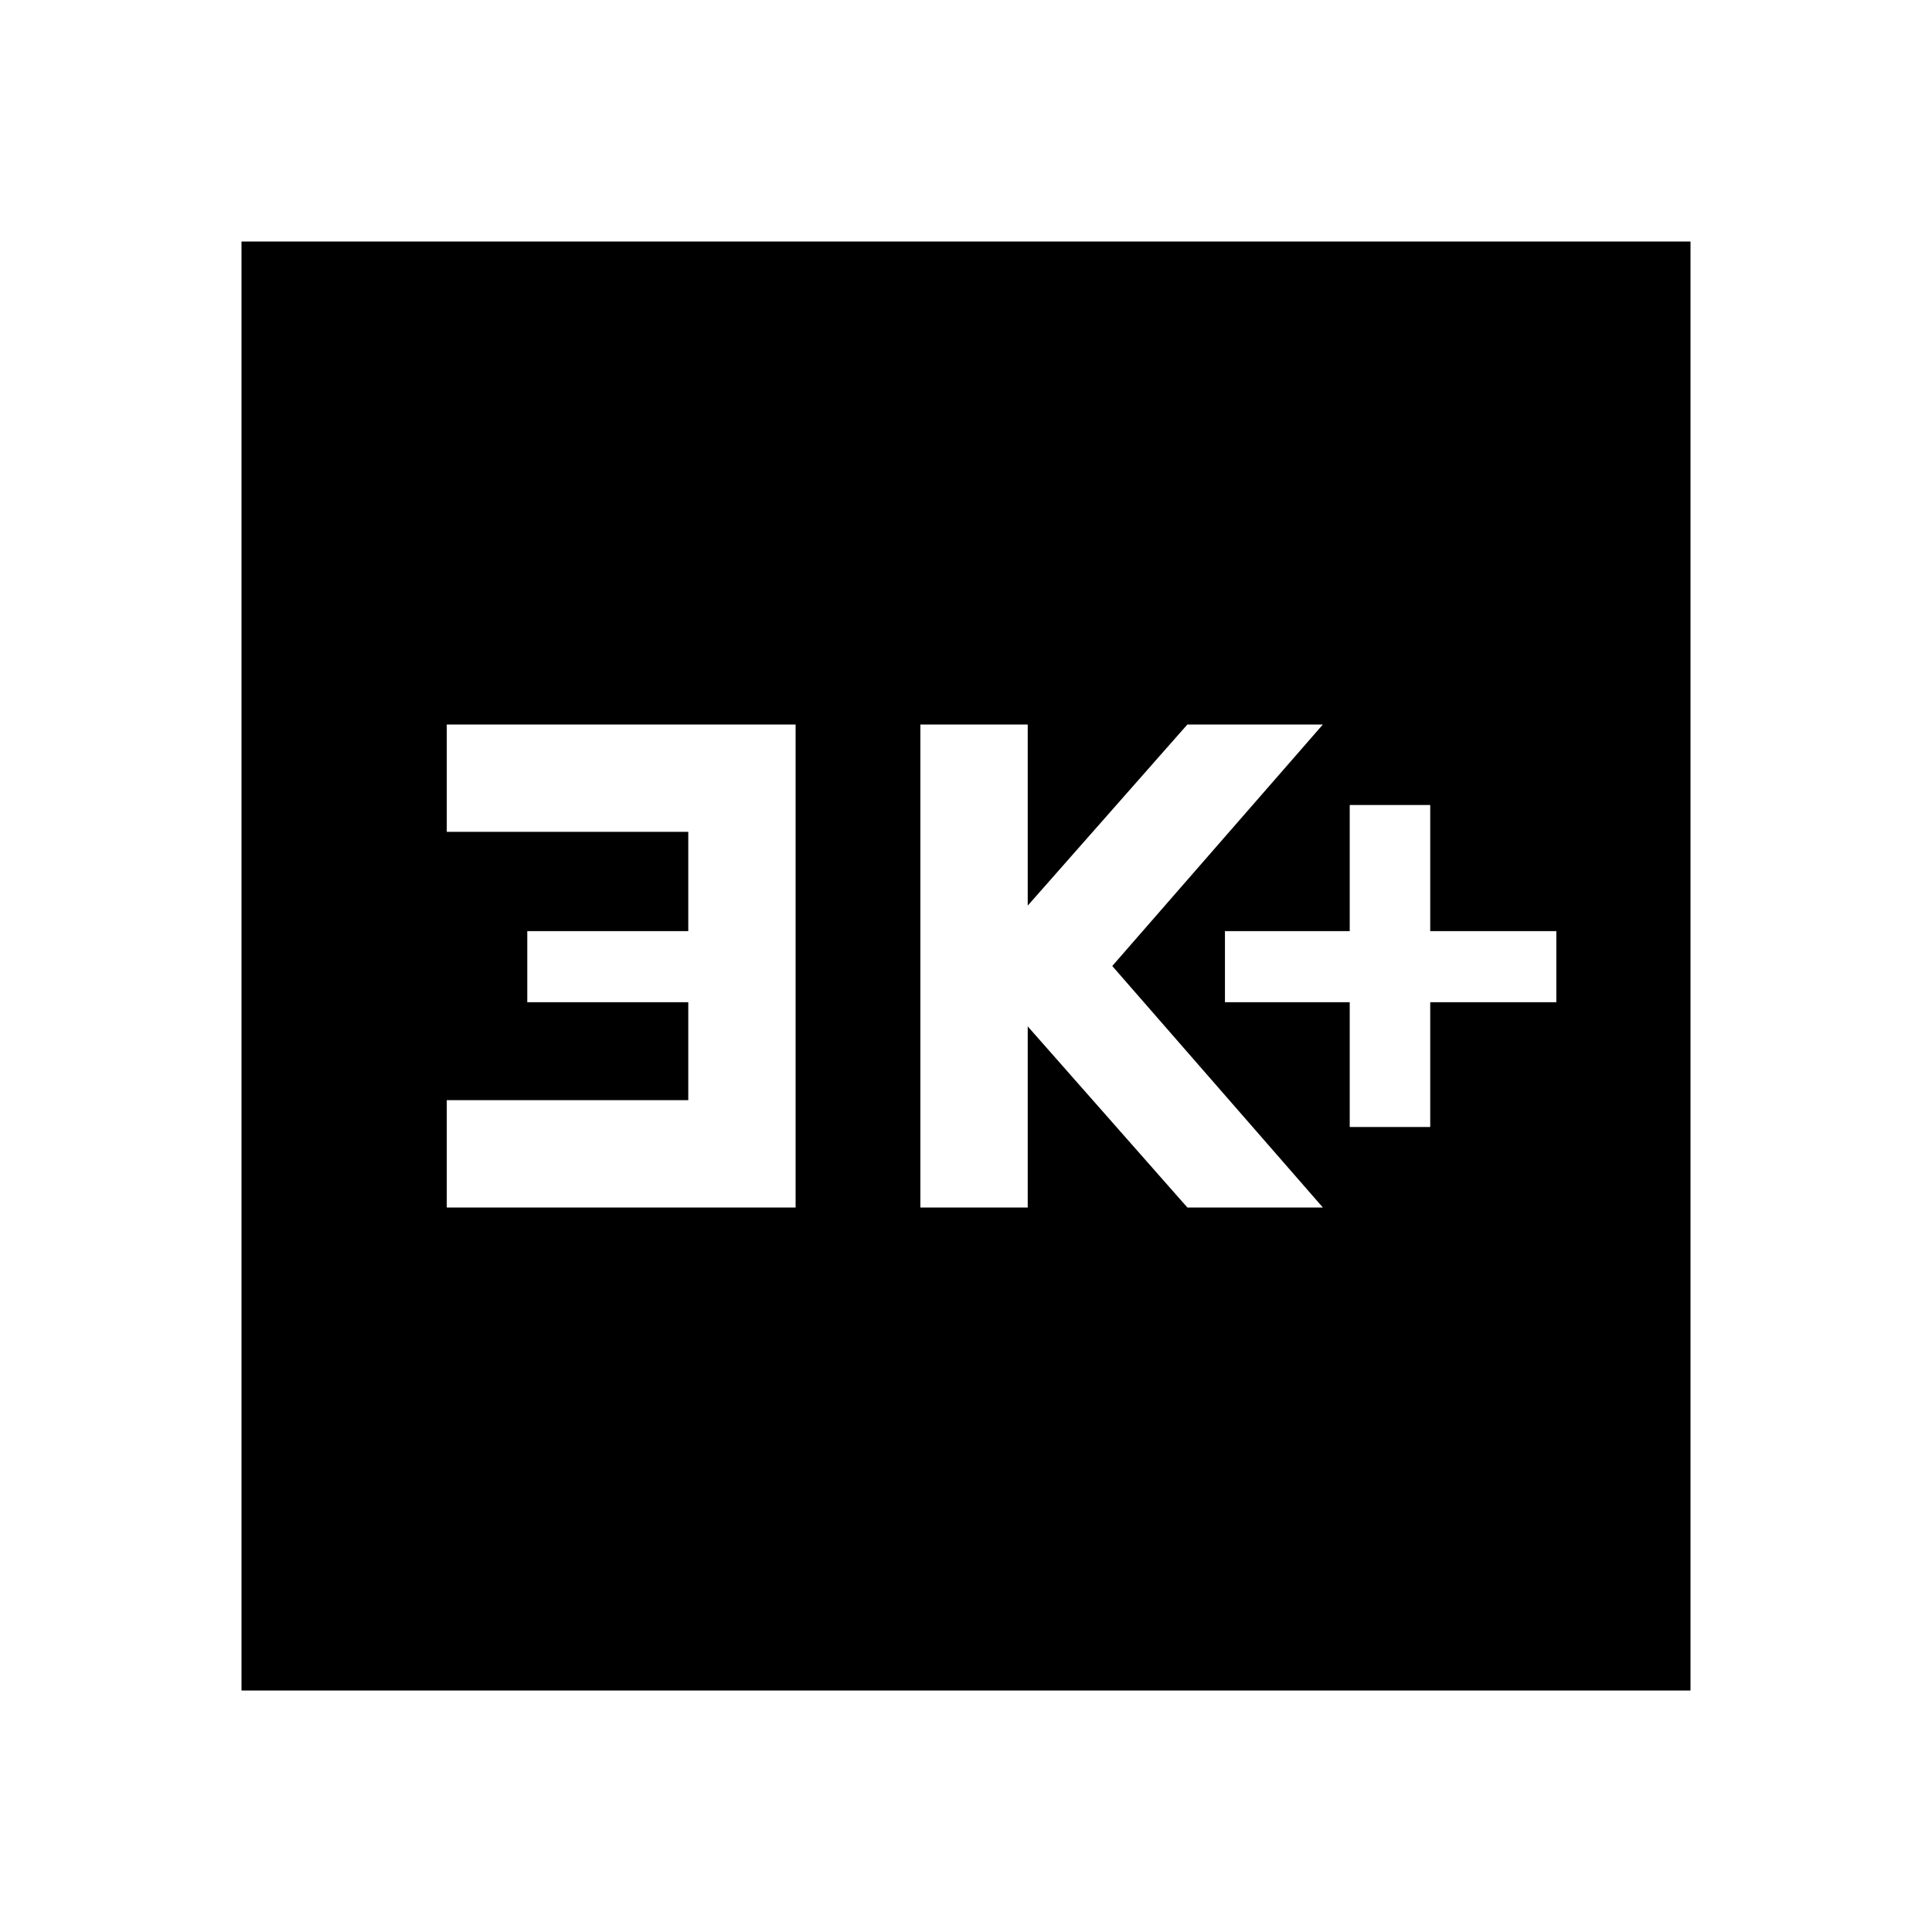 <svg xmlns="http://www.w3.org/2000/svg" height="40" viewBox="0 -960 960 960" width="40"><path d="M670.67-400h40v-62h62.66v-35.33h-62.66V-560h-40v62.67h-62V-462h62v62Zm-213.34 40h53.34v-90L590-360h67.33L552.67-480l104.66-120H590l-79.33 90v-90h-53.34v240ZM222-360h173.33v-240H222v53.33h120v49.34h-80V-462h80v48.67H222V-360ZM120-120v-720h720v720H120Z"/></svg>